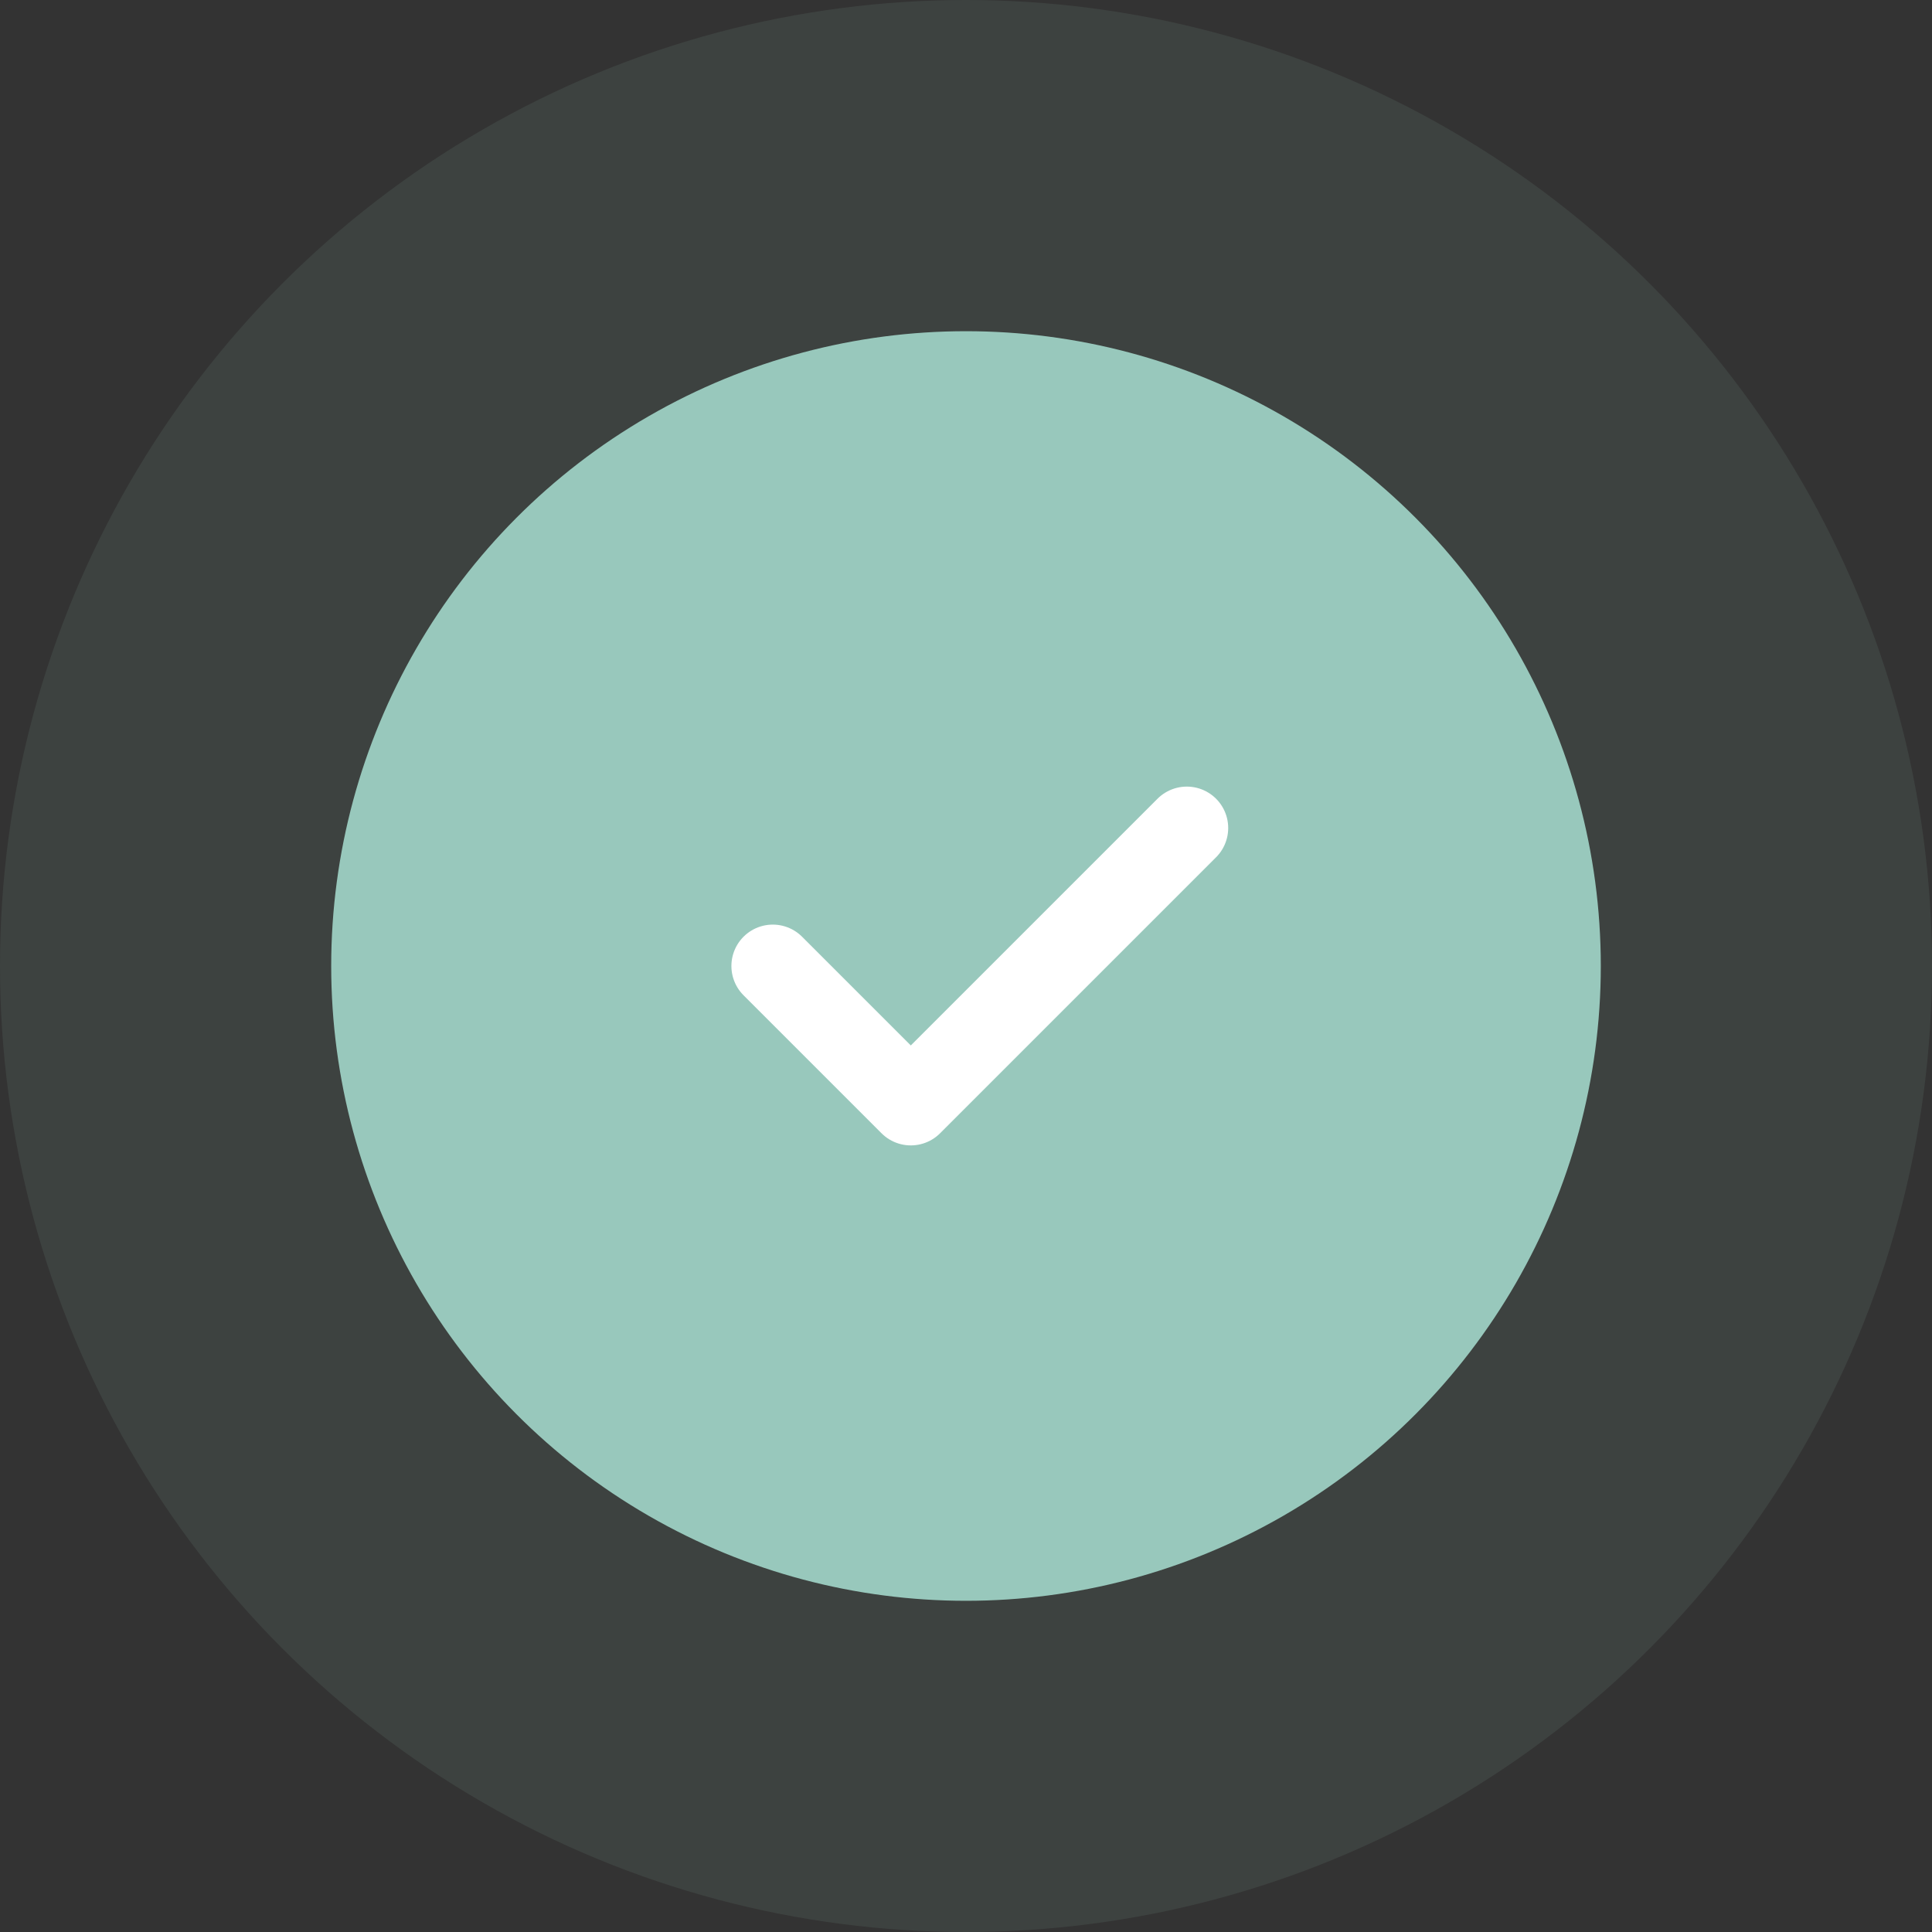 <?xml version="1.0" encoding="UTF-8"?><svg id="Layer_2" xmlns="http://www.w3.org/2000/svg" xmlns:xlink="http://www.w3.org/1999/xlink" viewBox="0 0 140 140"><rect x="0" y="0" width="140" height="140" fill="#333333" stroke="none"/><defs><style>.cls-1{stroke:#fff;stroke-linecap:round;stroke-linejoin:round;stroke-width:6px;}.cls-1,.cls-2{fill:none;}.cls-3{isolation:isolate;opacity:.1;}.cls-3,.cls-4{fill:#98c8bc;}.cls-5{clip-path:url(#clippath);}</style><clipPath id="clippath"><rect class="cls-2" x="46" y="46" width="48" height="48"/></clipPath></defs><g id="Layer_1-2"><g><circle class="cls-3" cx="70" cy="70" r="70"/><circle class="cls-4" cx="70" cy="70" r="46"/><g class="cls-5"><path class="cls-1" d="M56,70l10,10,20-20"/></g></g></g></svg>